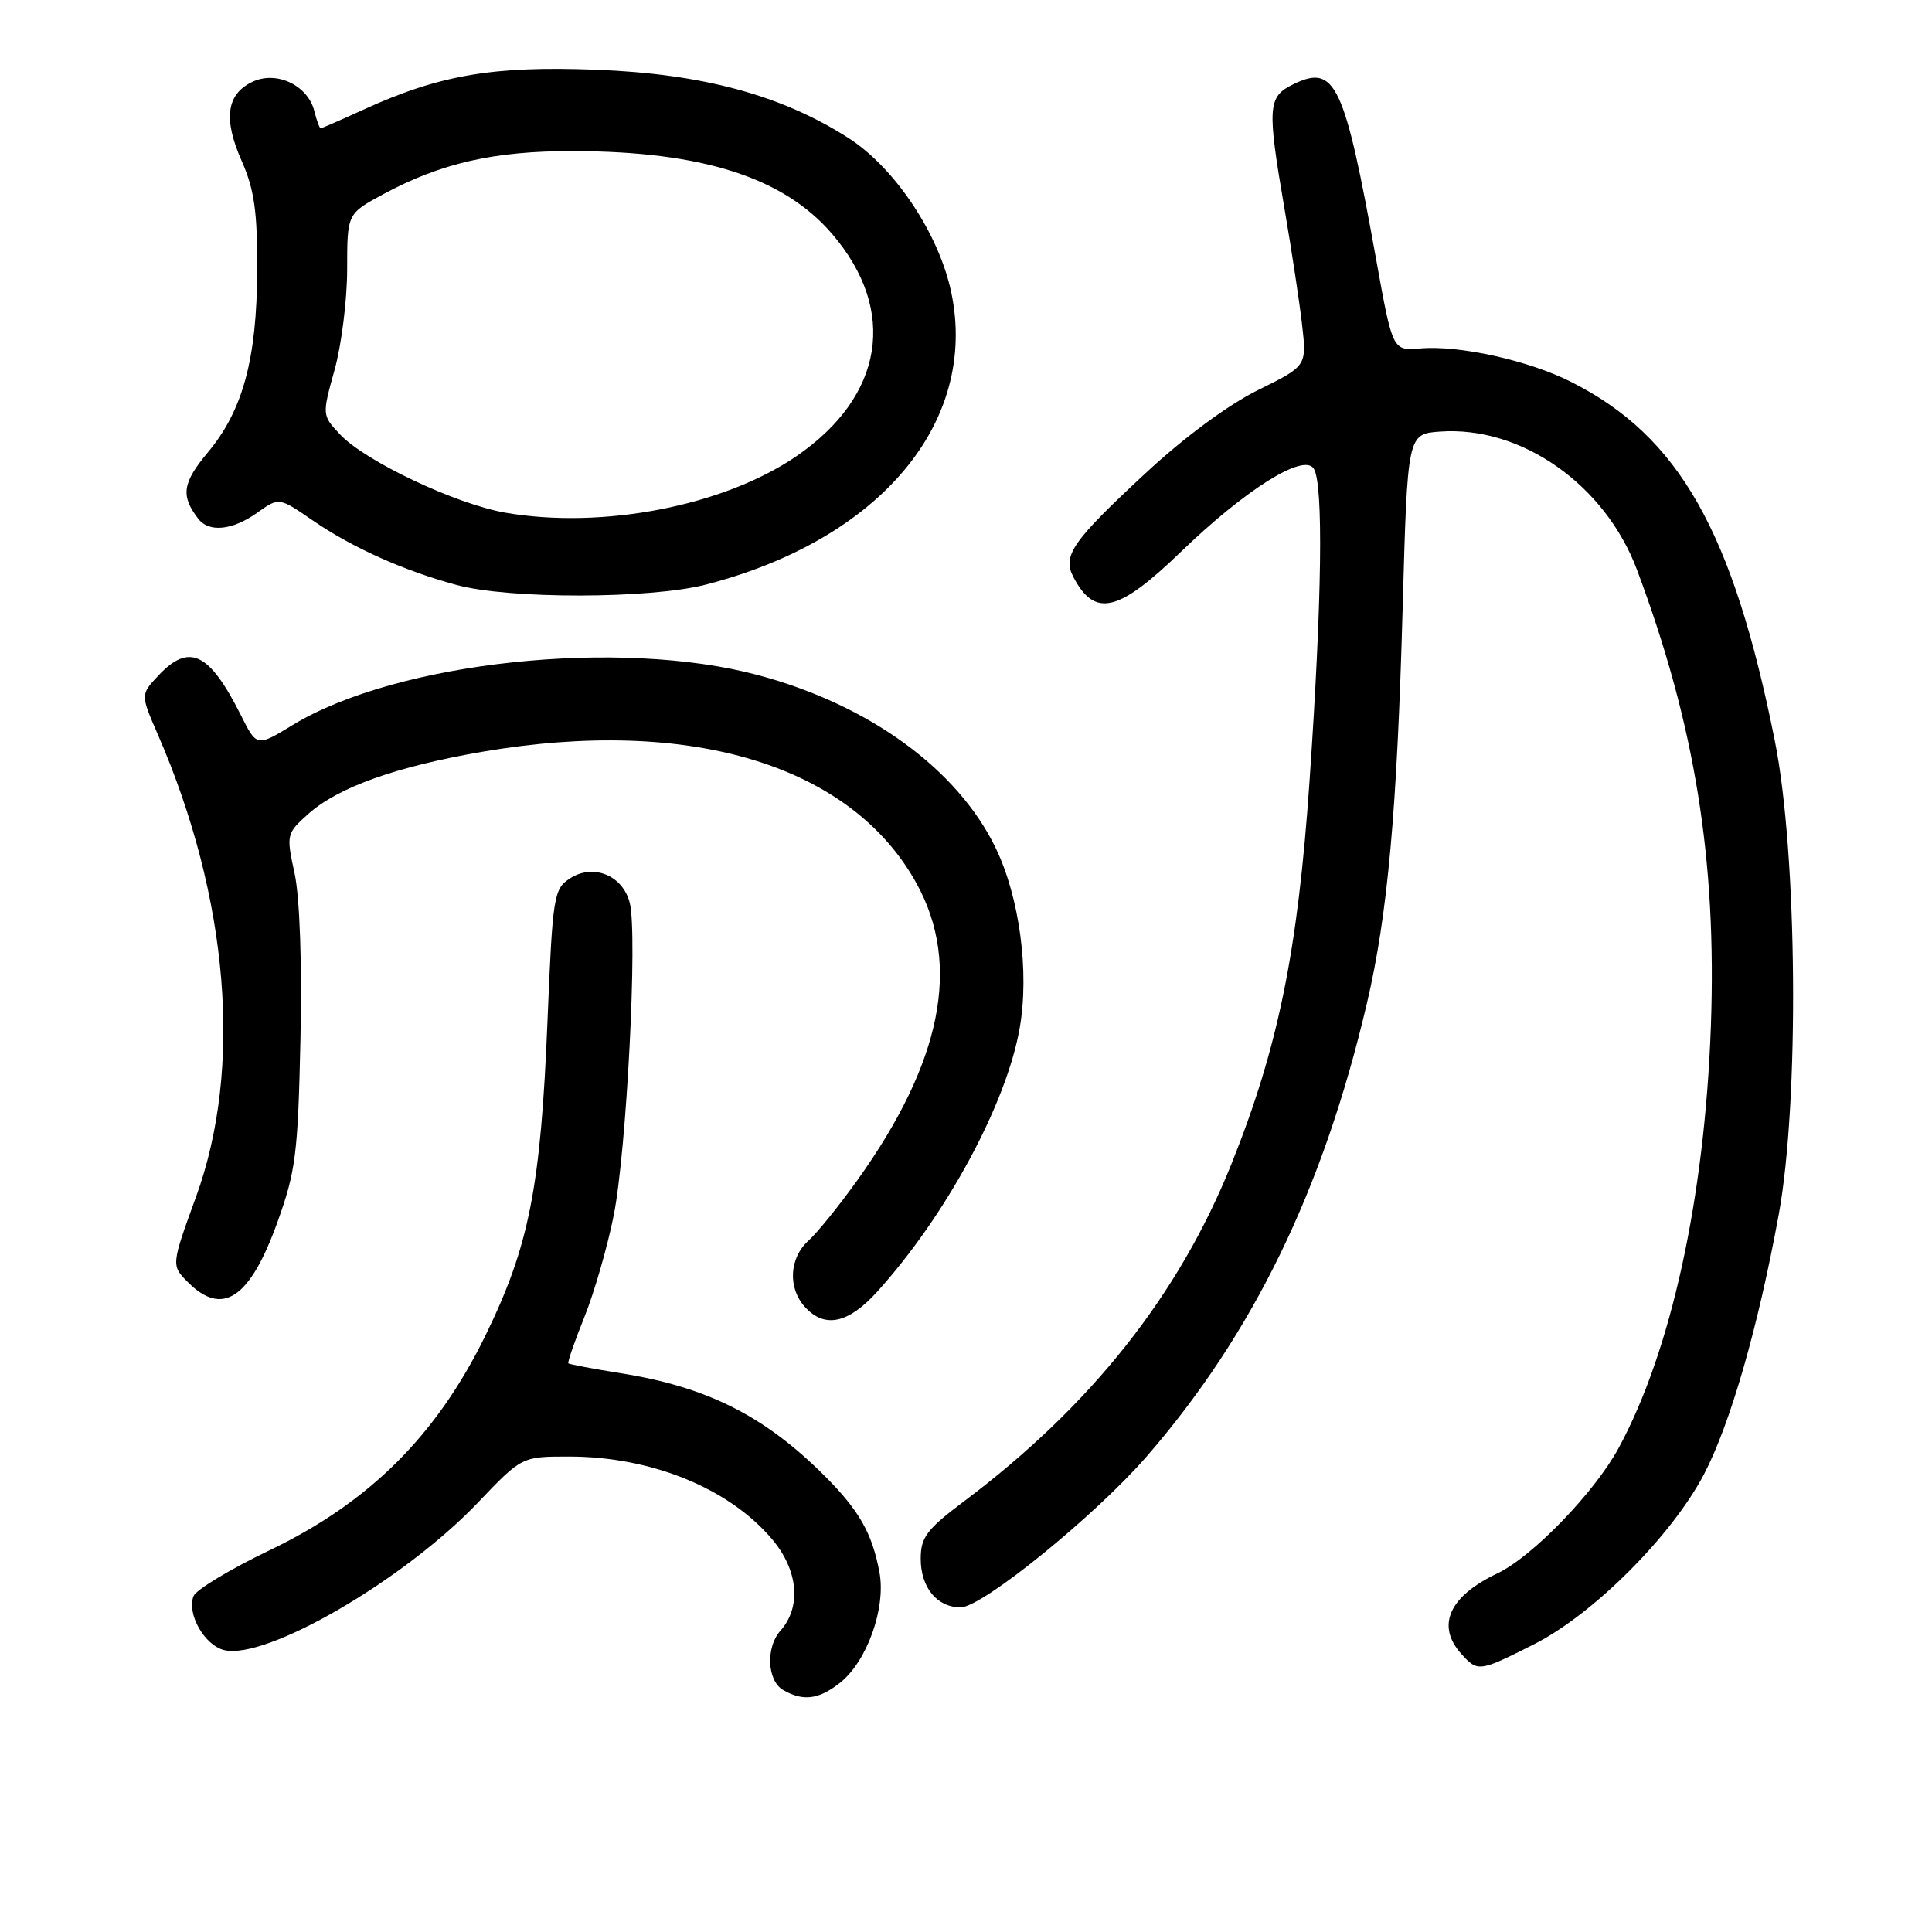 <?xml version="1.0" encoding="UTF-8" standalone="no"?>
<!DOCTYPE svg PUBLIC "-//W3C//DTD SVG 1.1//EN" "http://www.w3.org/Graphics/SVG/1.1/DTD/svg11.dtd" >
<svg xmlns="http://www.w3.org/2000/svg" xmlns:xlink="http://www.w3.org/1999/xlink" version="1.1" viewBox="0 0 256 256">
 <g >
 <path fill="currentColor"
d=" M 111.29 222.99 C 114.88 220.17 117.42 213.06 116.53 208.33 C 115.57 203.18 113.86 200.17 109.35 195.64 C 101.37 187.65 93.77 183.80 82.32 181.97 C 78.60 181.38 75.45 180.78 75.31 180.65 C 75.18 180.51 76.14 177.72 77.46 174.45 C 78.77 171.18 80.51 165.12 81.33 161.00 C 83.03 152.39 84.50 123.82 83.45 119.65 C 82.53 115.98 78.60 114.38 75.50 116.41 C 73.38 117.80 73.22 118.76 72.55 135.19 C 71.65 157.33 70.12 165.09 64.34 176.93 C 57.86 190.19 48.95 199.07 35.74 205.41 C 30.50 207.92 25.96 210.66 25.64 211.50 C 24.74 213.85 27.08 217.98 29.68 218.64 C 35.21 220.02 53.50 209.40 63.32 199.11 C 69.14 193.00 69.14 193.00 75.39 193.00 C 86.31 193.00 96.63 197.21 102.33 203.98 C 105.78 208.08 106.21 212.94 103.41 216.08 C 101.45 218.27 101.65 222.69 103.75 223.92 C 106.40 225.46 108.47 225.21 111.29 222.99 Z  M 203.27 217.87 C 211.11 213.91 221.48 203.54 225.77 195.38 C 229.26 188.73 232.94 175.95 235.68 161.00 C 238.44 145.99 238.17 113.08 235.17 98.14 C 229.62 70.40 222.48 57.82 208.21 50.62 C 202.59 47.77 193.39 45.73 188.24 46.17 C 184.53 46.49 184.53 46.49 182.37 34.50 C 178.15 11.04 176.94 8.47 171.42 11.14 C 167.95 12.82 167.87 14.07 170.26 28.00 C 171.16 33.23 172.18 39.98 172.53 43.00 C 173.16 48.50 173.16 48.50 166.69 51.69 C 162.78 53.61 156.92 57.94 151.86 62.64 C 142.06 71.73 140.74 73.63 142.24 76.48 C 145.07 81.86 148.17 81.13 156.42 73.17 C 165.06 64.83 172.76 60.01 174.08 62.10 C 175.38 64.14 175.17 79.58 173.52 103.50 C 171.97 126.03 169.38 138.75 163.17 154.24 C 156.21 171.59 144.52 186.33 127.75 198.92 C 122.78 202.66 122.00 203.69 122.00 206.55 C 122.00 210.37 124.19 213.01 127.32 212.98 C 130.20 212.94 145.10 200.85 151.91 193.02 C 166.02 176.78 175.31 157.69 181.11 133.00 C 183.87 121.28 185.12 107.46 185.86 80.50 C 186.50 57.50 186.50 57.50 190.81 57.19 C 201.57 56.41 212.70 64.23 216.92 75.53 C 224.59 96.02 227.49 113.96 226.70 136.00 C 225.88 158.73 221.42 179.11 214.45 191.92 C 211.25 197.79 203.03 206.28 198.43 208.47 C 191.99 211.52 190.26 215.42 193.65 219.17 C 195.82 221.56 196.00 221.54 203.27 217.87 Z  M 116.24 171.15 C 125.36 161.07 133.35 146.29 135.11 136.24 C 136.42 128.82 135.10 118.90 131.92 112.34 C 126.88 101.92 115.19 93.41 100.50 89.47 C 82.08 84.52 52.54 87.68 38.76 96.08 C 34.02 98.97 34.02 98.97 31.90 94.73 C 27.72 86.43 25.07 85.16 20.98 89.52 C 18.62 92.04 18.62 92.04 20.89 97.27 C 30.33 118.97 32.20 141.52 25.97 158.60 C 22.68 167.64 22.68 167.68 24.91 169.91 C 29.49 174.49 33.10 172.07 36.74 162.00 C 39.19 155.20 39.48 152.93 39.81 137.76 C 40.03 127.61 39.72 118.94 39.04 115.76 C 37.92 110.59 37.95 110.45 40.84 107.86 C 44.77 104.33 52.51 101.57 63.93 99.61 C 91.52 94.89 112.88 101.39 121.49 117.14 C 127.37 127.88 124.78 140.77 113.60 156.39 C 111.20 159.75 108.28 163.36 107.12 164.40 C 104.58 166.69 104.37 170.65 106.65 173.17 C 109.26 176.06 112.41 175.39 116.24 171.15 Z  M 93.54 77.46 C 116.57 71.52 129.63 55.99 126.06 38.80 C 124.45 31.04 118.58 22.22 112.40 18.27 C 103.53 12.60 93.10 9.78 79.00 9.24 C 65.31 8.71 58.21 9.93 48.13 14.54 C 45.18 15.89 42.64 17.00 42.49 17.00 C 42.34 17.00 41.96 15.96 41.64 14.68 C 40.79 11.33 36.69 9.36 33.54 10.80 C 30.02 12.40 29.54 15.71 32.01 21.29 C 33.70 25.11 34.11 28.01 34.08 35.78 C 34.04 47.55 32.19 54.39 27.53 59.96 C 24.16 63.99 23.92 65.70 26.28 68.75 C 27.70 70.59 30.81 70.27 34.08 67.94 C 36.97 65.88 36.97 65.88 41.44 68.96 C 46.66 72.55 53.47 75.61 60.50 77.51 C 67.46 79.40 86.14 79.37 93.54 77.46 Z  M 67.00 67.94 C 60.43 66.81 48.41 61.13 45.06 57.57 C 42.67 55.02 42.67 55.02 44.33 49.02 C 45.25 45.73 46.00 39.72 46.00 35.67 C 46.00 28.32 46.00 28.32 50.75 25.75 C 58.45 21.60 65.47 20.00 75.93 20.02 C 93.03 20.05 103.86 23.51 110.27 31.01 C 118.97 41.16 117.12 52.52 105.50 60.47 C 95.89 67.04 79.85 70.15 67.00 67.94 Z "/>
</g>
</svg>